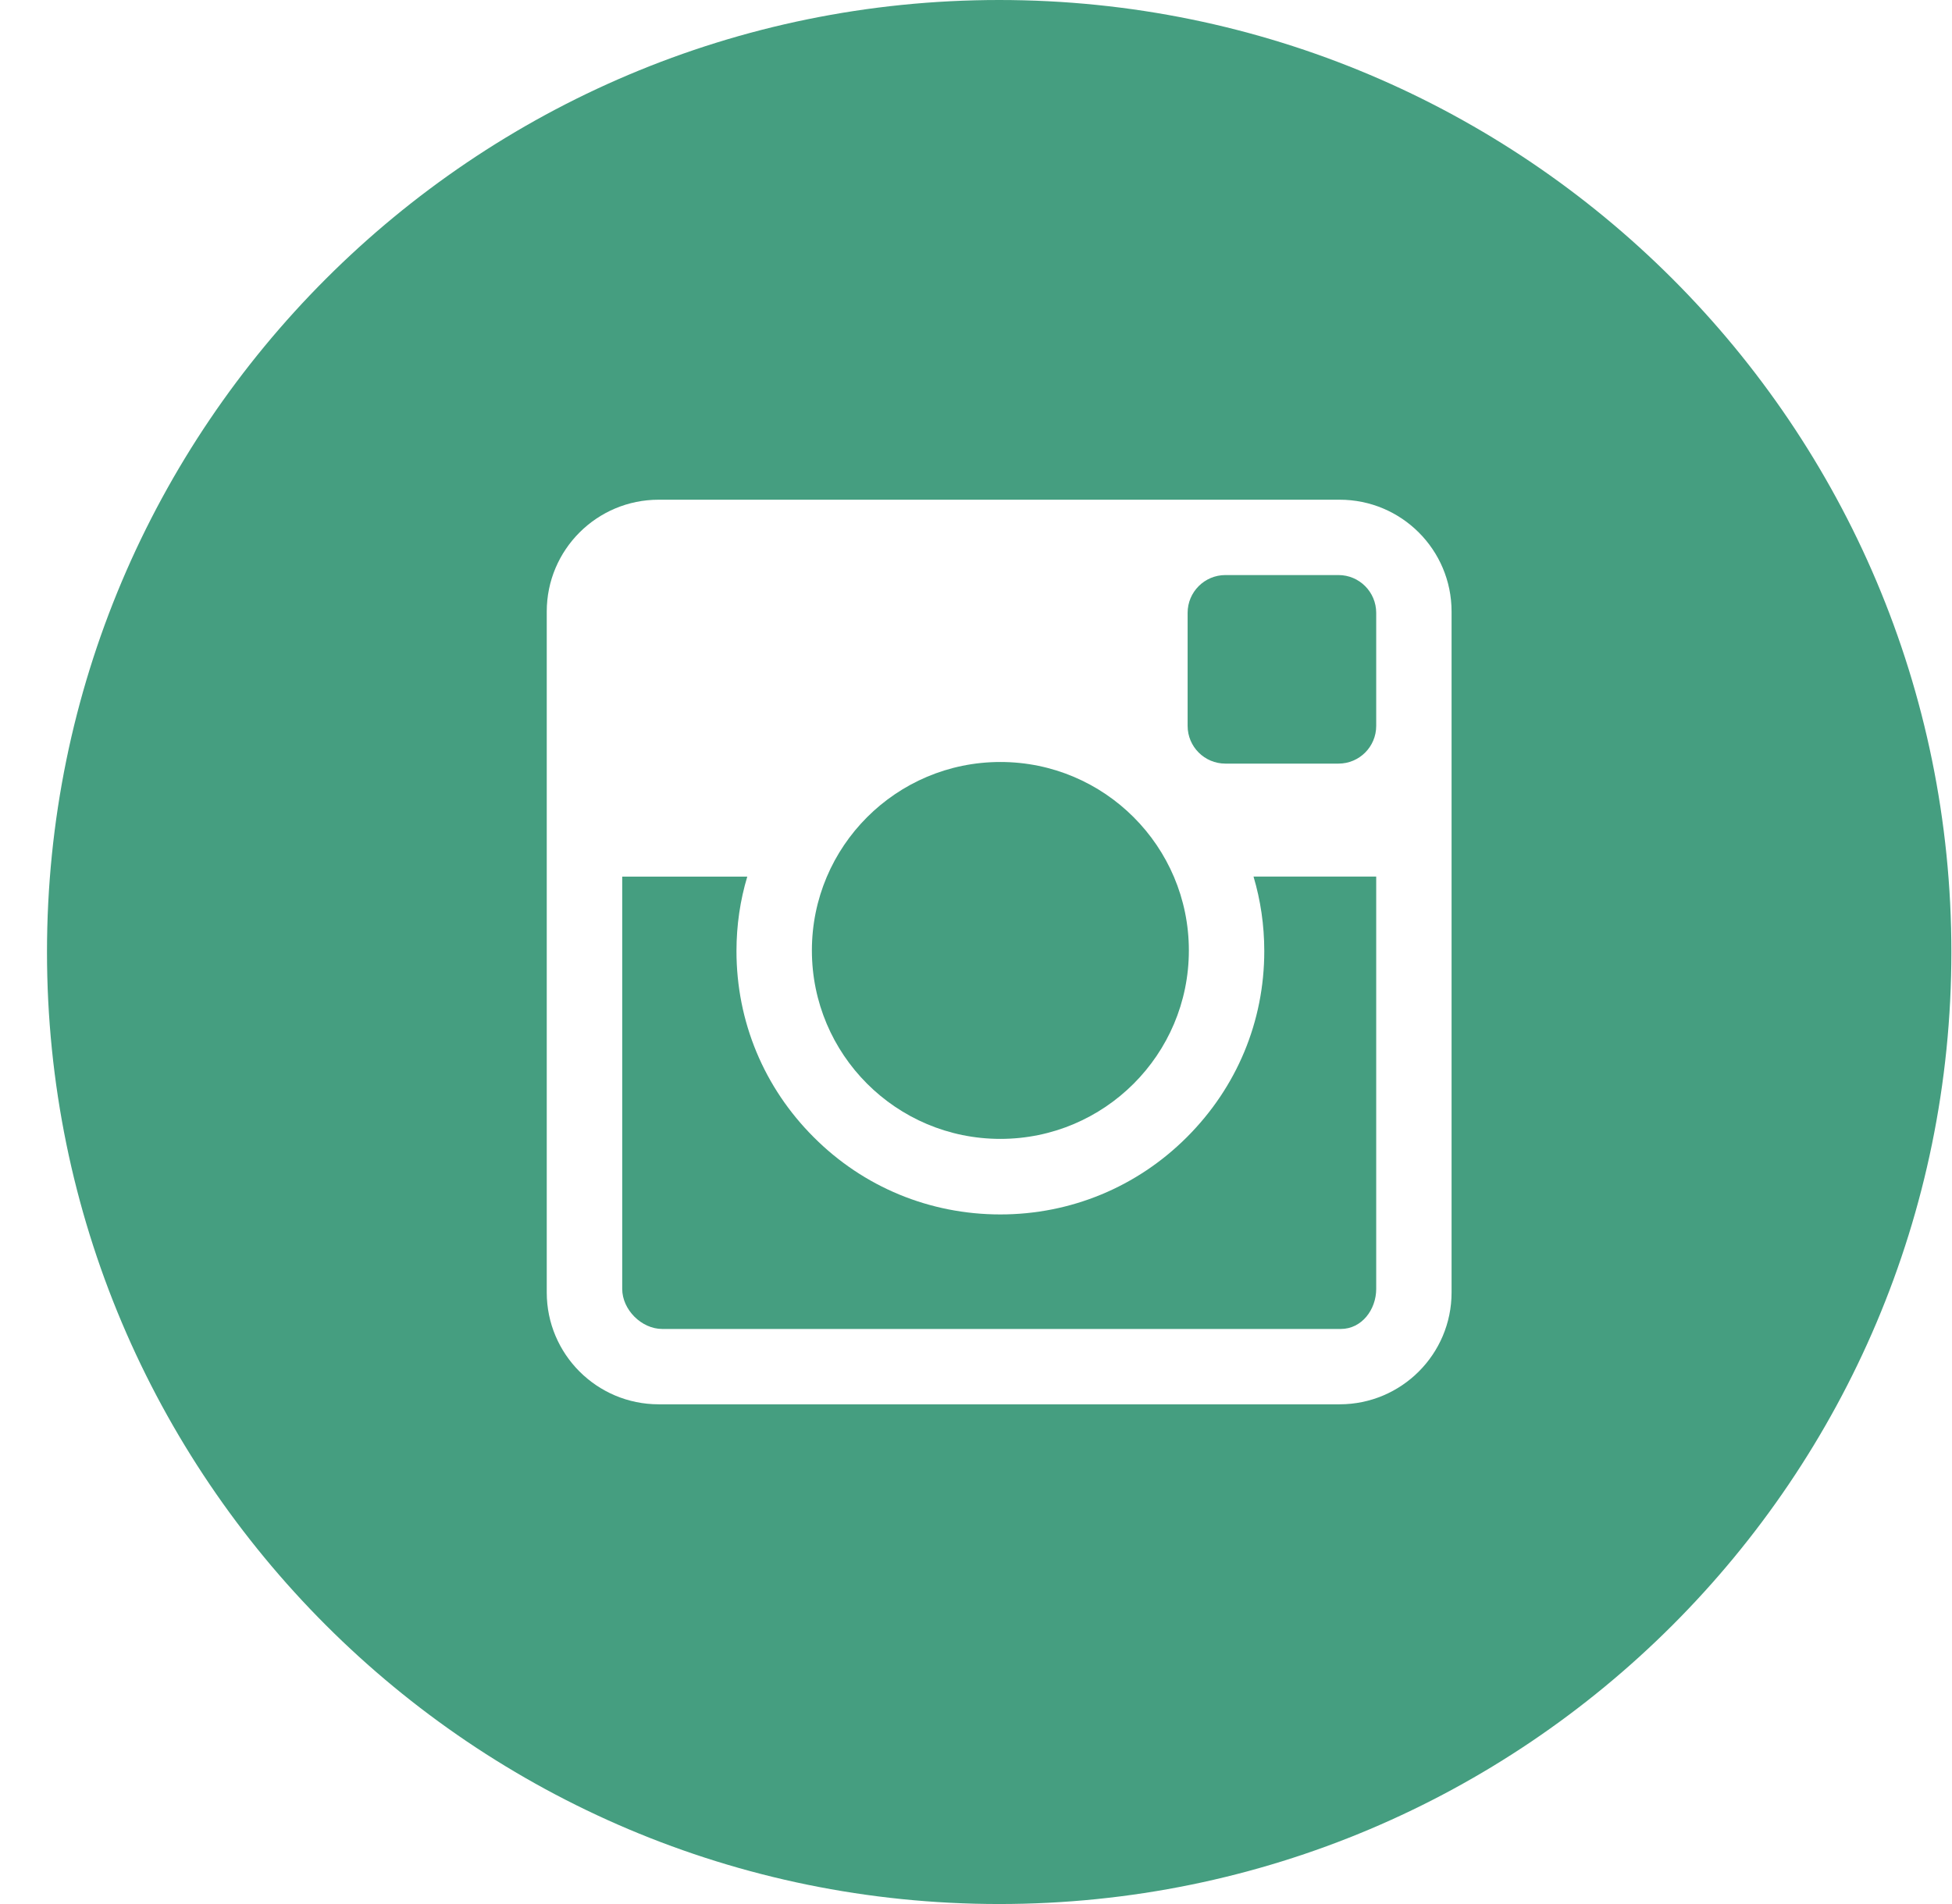 <svg width="41" height="40" viewBox="0 0 41 40" fill="none" xmlns="http://www.w3.org/2000/svg">
<path d="M26.555 19.98C26.555 21.461 25.978 22.841 24.931 23.888C23.885 24.935 22.492 25.513 21.012 25.513C19.531 25.513 18.139 24.94 17.093 23.892C16.045 22.846 15.469 21.46 15.469 19.98C15.469 19.438 15.547 18.911 15.696 18.416H13.069V27.077C13.069 27.514 13.474 27.919 13.91 27.919H28.163C28.601 27.919 28.906 27.514 28.906 27.077V18.415H26.329C26.477 18.911 26.555 19.438 26.555 19.98Z" fill="#459E80"/>
<path d="M21.012 23.926C23.198 23.926 24.971 22.154 24.971 19.967C24.971 17.781 23.198 16.008 21.012 16.008C18.825 16.008 17.053 17.781 17.053 19.967C17.053 22.154 18.825 23.926 21.012 23.926Z" fill="#459E80"/>
<path d="M28.114 12.081H25.738C25.301 12.081 24.945 12.436 24.945 12.874V15.25C24.945 15.687 25.3 16.042 25.738 16.042H28.114C28.552 16.042 28.906 15.687 28.906 15.25V12.874C28.905 12.436 28.551 12.081 28.114 12.081Z" fill="#459E80"/>
<path d="M20.987 0C9.942 0 0.987 8.954 0.987 20C0.987 31.046 9.942 40 20.987 40C32.032 40 40.987 31.046 40.987 20C40.987 8.954 32.032 0 20.987 0ZM30.489 27.152C30.489 28.449 29.436 29.502 28.138 29.502H13.835C12.537 29.502 11.484 28.449 11.484 27.152V12.848C11.484 11.549 12.537 10.498 13.835 10.498H28.138C29.436 10.498 30.489 11.549 30.489 12.848V27.152Z" fill="#459E80"/>
</svg>
